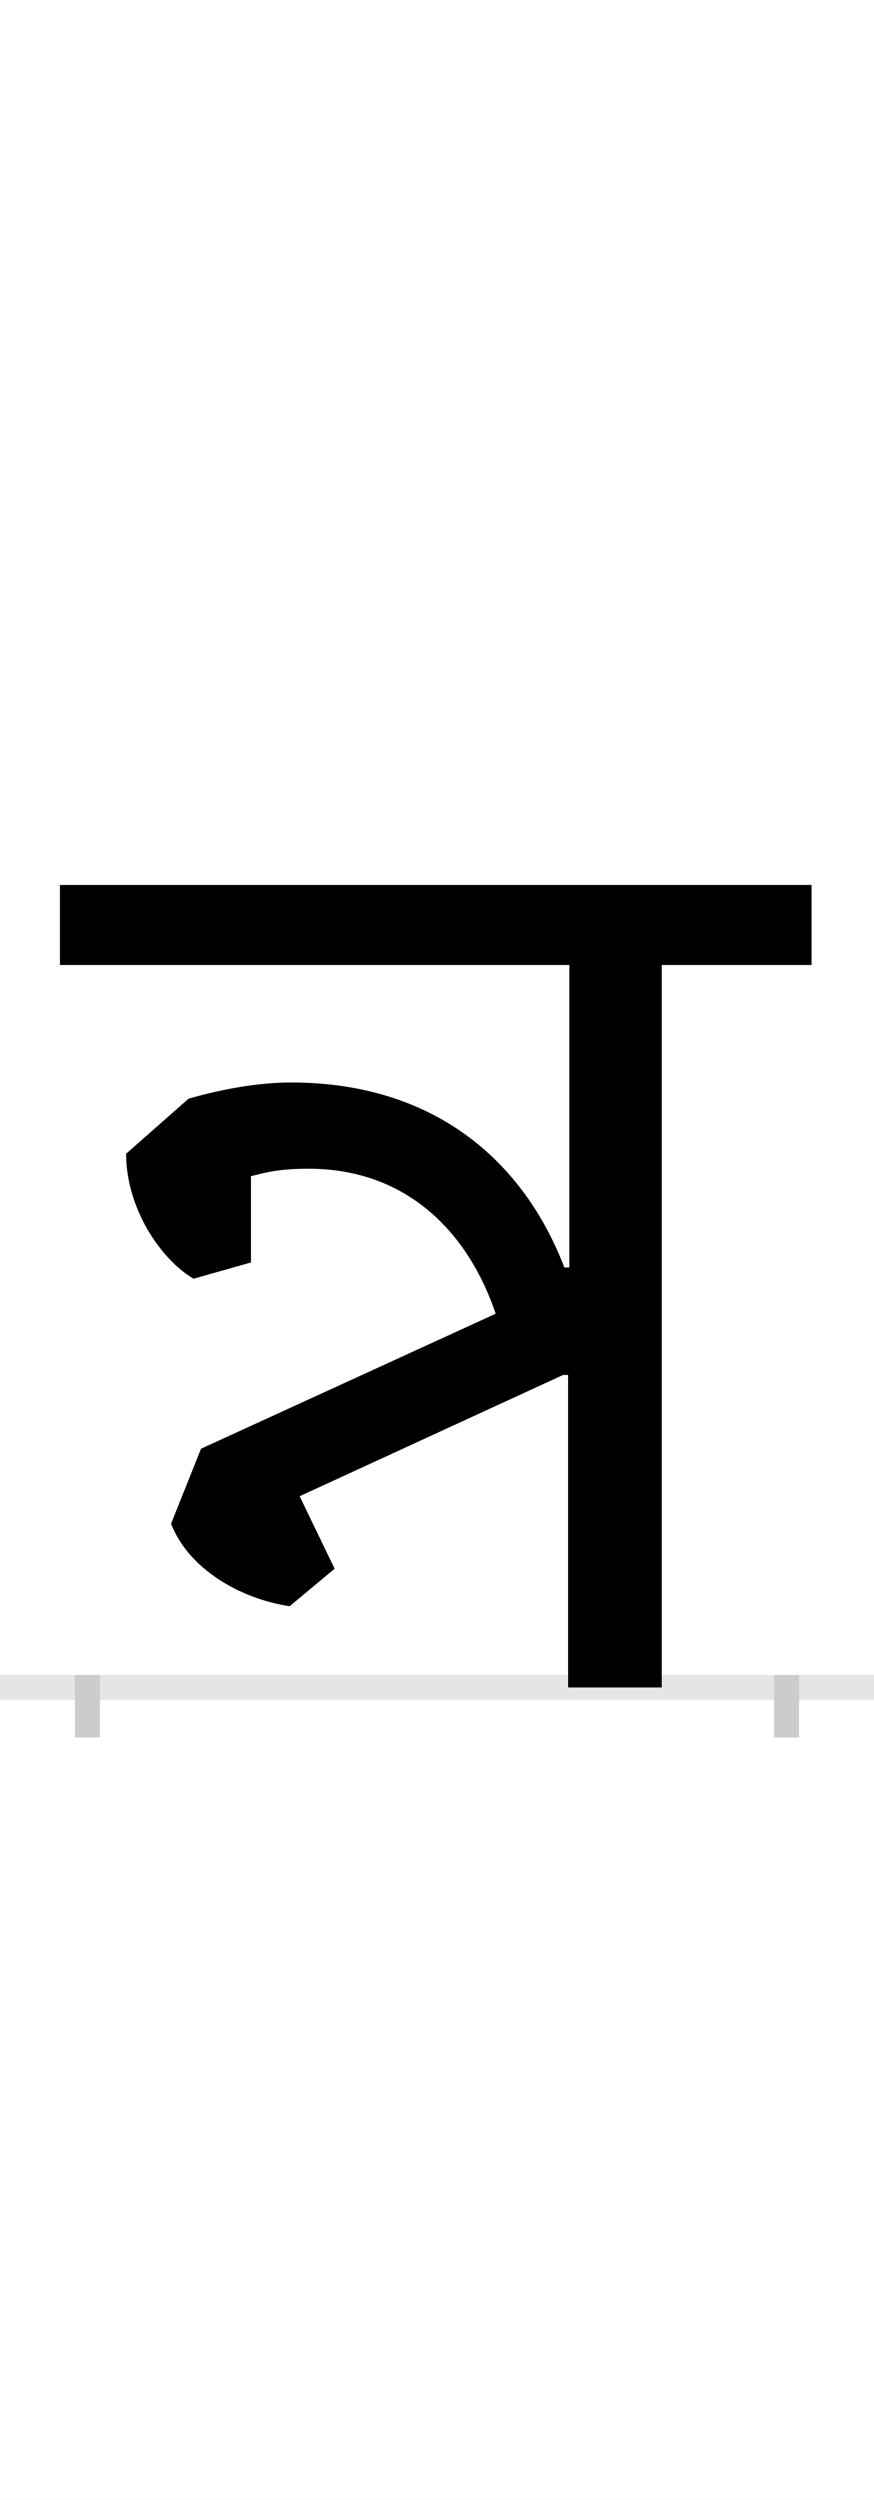 <?xml version="1.0" encoding="UTF-8"?>
<svg height="200.0" version="1.1" width="70.0" xmlns="http://www.w3.org/2000/svg" xmlns:xlink="http://www.w3.org/1999/xlink">
 <rect width="100%" height="100%" fill="#808080" stroke="none"/>
 <path d="M0,0 l70,0 l0,200 l-70,0 Z M0,0" fill="rgb(255,255,255)" transform="matrix(1,0,0,-1,0.0,200.0)"/>
 <path d="M0,0 l70,0" fill="none" stroke="rgb(229,229,229)" stroke-width="2" transform="matrix(1,0,0,-1,0.0,135.0)"/>
 <path d="M0,1 l0,-5" fill="none" stroke="rgb(204,204,204)" stroke-width="2" transform="matrix(1,0,0,-1,7.0,135.0)"/>
 <path d="M0,1 l0,-5" fill="none" stroke="rgb(204,204,204)" stroke-width="2" transform="matrix(1,0,0,-1,63.0,135.0)"/>
 <path d="M91,191 l-24,-60 c14,-36,55,-60,95,-66 l36,30 l-28,58 l211,97 l4,0 l0,-250 l75,0 l0,578 l120,0 l0,64 l-602,0 l0,-64 l408,0 l0,-242 l-4,0 c-33,86,-105,148,-219,148 c-32,0,-65,-8,-82,-13 l-50,-44 c0,-43,27,-84,54,-100 l46,13 l0,69 c15,4,26,6,46,6 c79,0,128,-51,150,-116 Z M91,191" fill="rgb(0,0,0)" transform="matrix(0.1,0.0,0.0,-0.1,7.0,135.0)"/>
</svg>